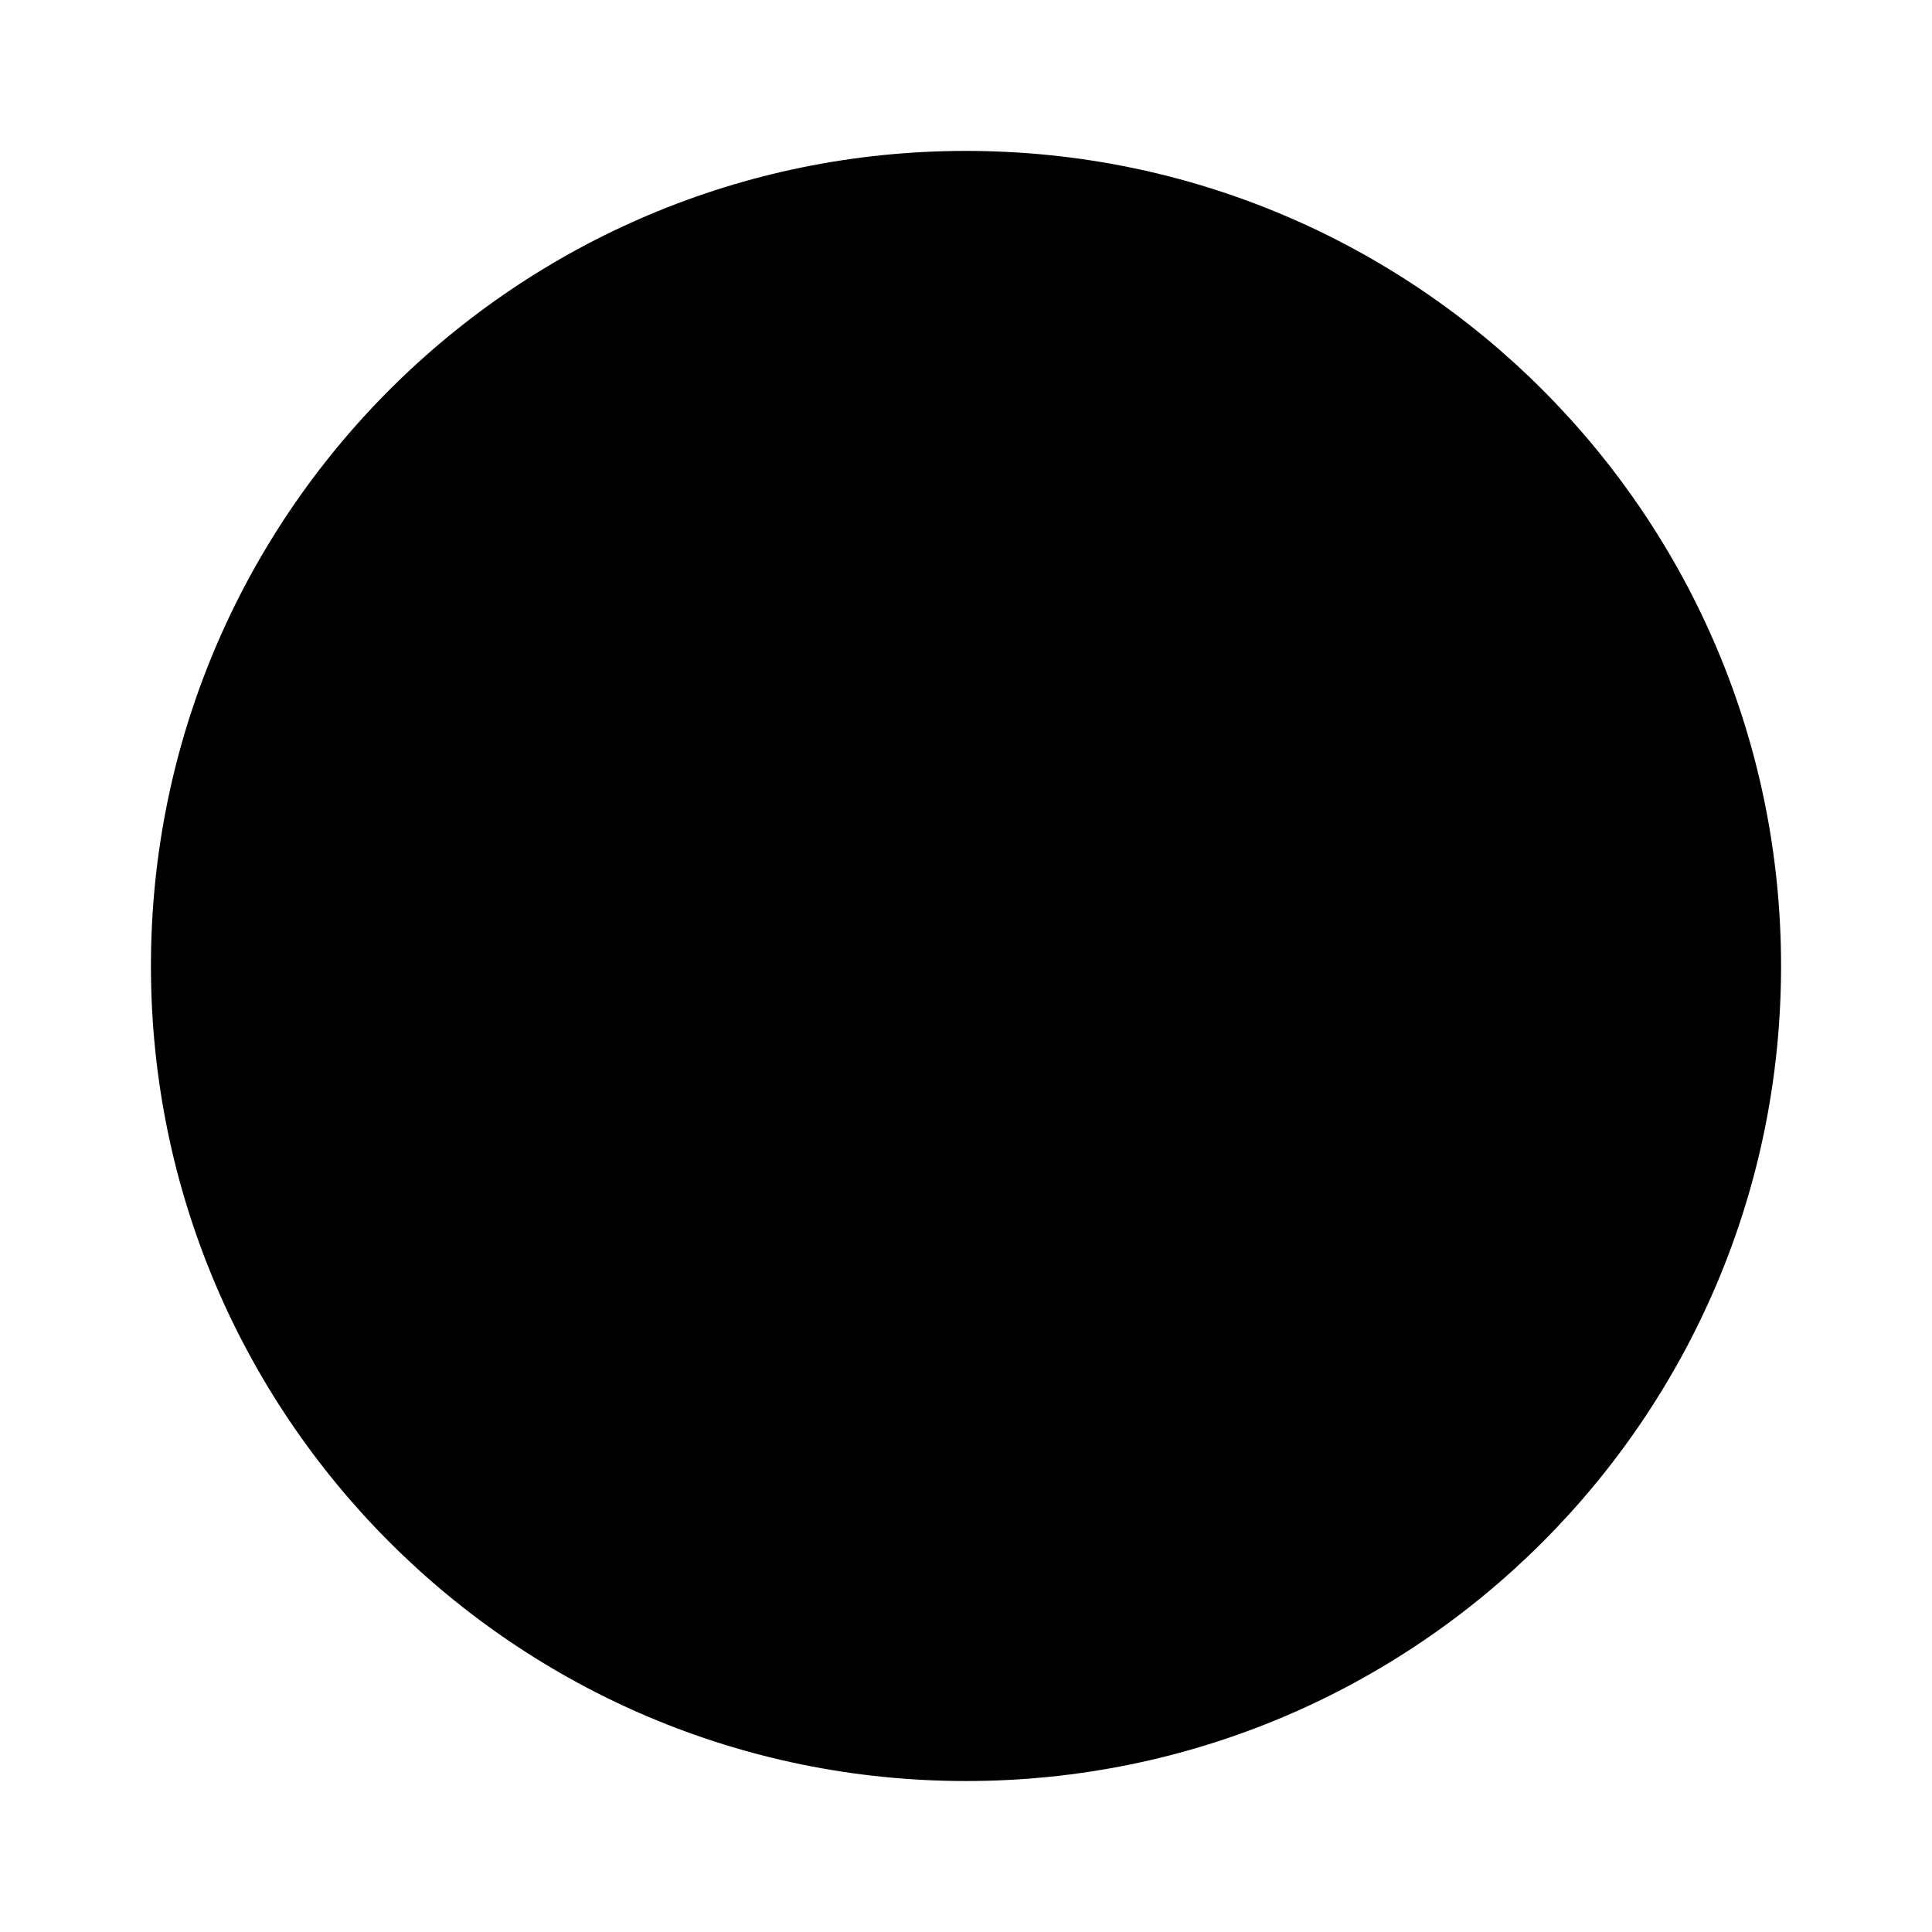 <svg width="64" height="64" version="1.1" viewBox="0 0 64 64" xmlns="http://www.w3.org/2000/svg">
 <path d="m32 4.999c14.912 0 27 12.088 27 27s-12.088 27-27 27-27-12.088-27-27 12.088-27 27-27z" fill="{{ theme.colors.foreground }}" stroke-width="1"/>
 <g transform="matrix(.9 0 0 .9 -13.595 5.839)" stroke-width="1.304">
  <circle cx="61.748" cy="14.068" r="1.956" fill="{{ theme.colors.gray }}"/>
  <circle cx="41.531" cy="43.416" r="2.609" fill="{{ theme.colors.gray }}"/>
  <circle cx="39.574" cy="15.372" r="1.956" fill="{{ theme.colors.gray }}"/>
  <path d="m50.661 14.72c-6.522 0-11.739 5.217-13.043 9.13 3.913-3.913 9.13-5.217 13.043-5.217 3.913 0 9.13 1.304 13.043 5.217-1.304-3.913-6.522-9.13-13.043-9.13zm-13.043 18.261c1.304 3.913 6.522 9.13 13.043 9.13 6.522 0 11.739-5.217 13.043-9.13-3.913 3.913-9.13 5.217-13.043 5.217-3.913 0-9.13-1.304-13.043-5.217z" fill="{{ theme.colors.orange }}"/>
 </g>
</svg>
